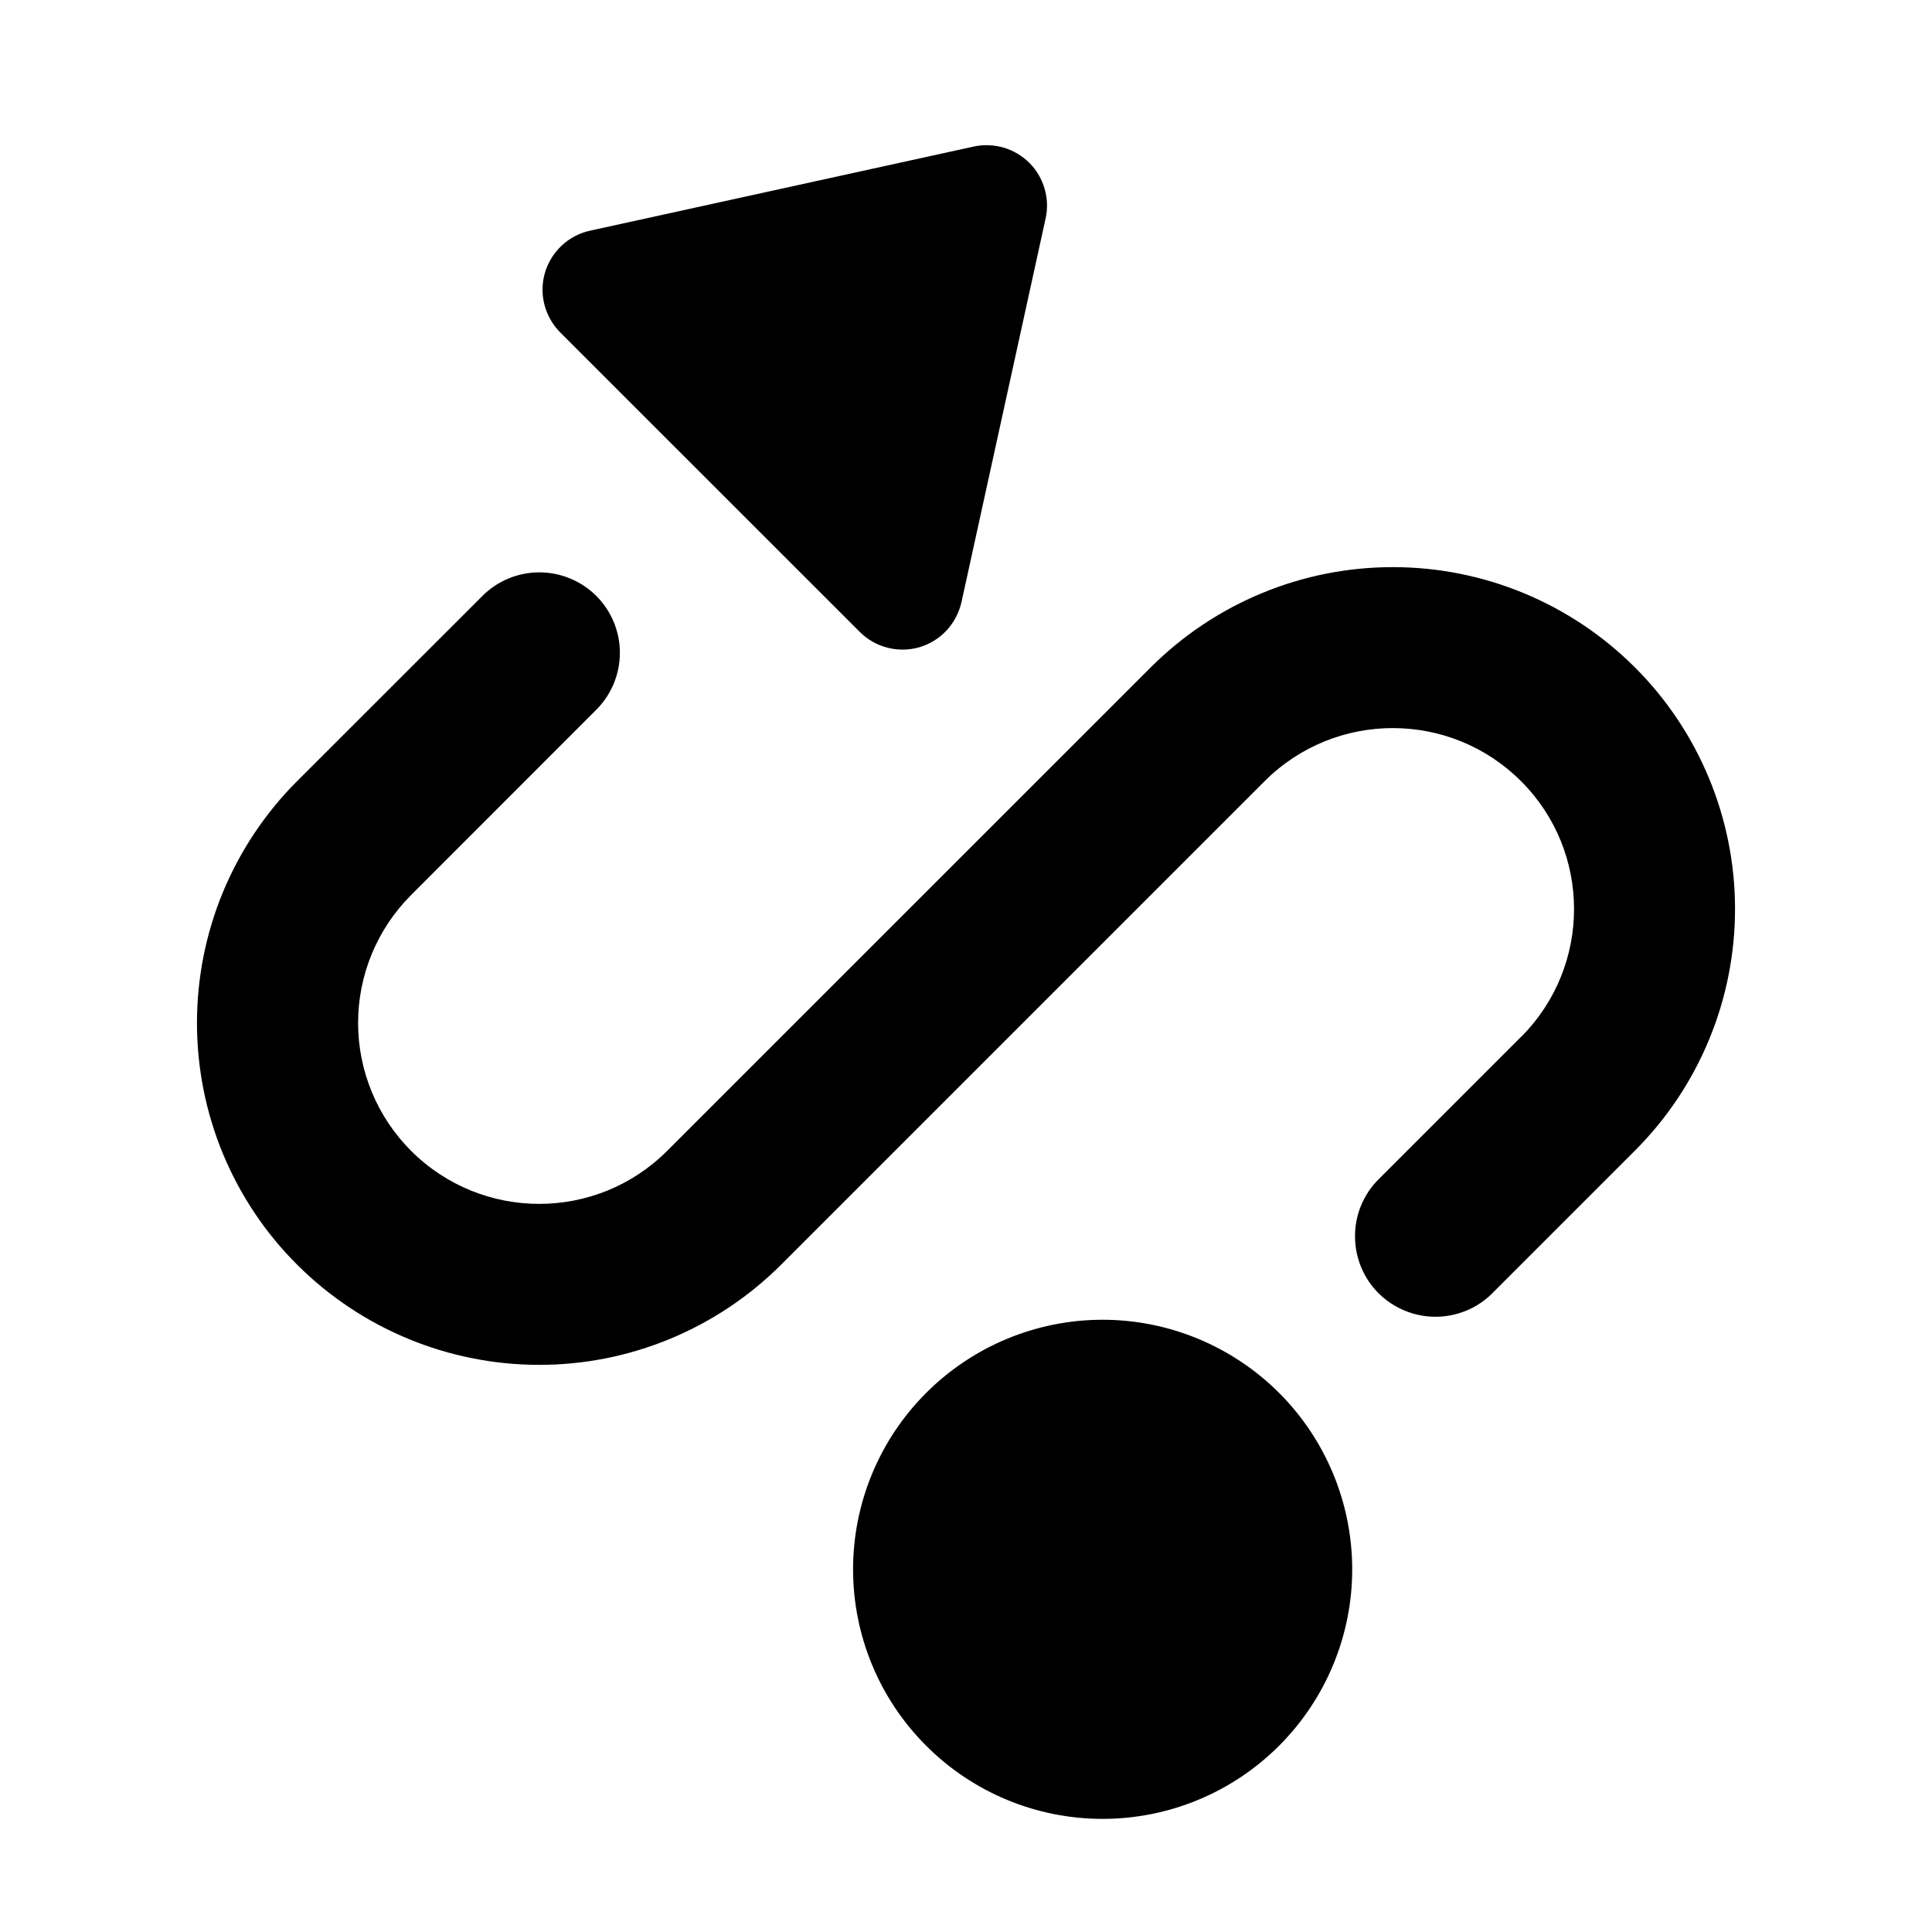 <svg width="20" height="20" viewBox="0 0 20 20" fill="none" xmlns="http://www.w3.org/2000/svg">
<path fill-rule="evenodd" clip-rule="evenodd" d="M5.8 3.442C5.721 3.362 5.664 3.263 5.636 3.154C5.608 3.046 5.61 2.931 5.641 2.824C5.673 2.716 5.733 2.619 5.815 2.542C5.897 2.465 5.998 2.412 6.108 2.388L10.08 1.517C10.182 1.495 10.289 1.499 10.389 1.528C10.49 1.558 10.582 1.612 10.656 1.686C10.73 1.76 10.784 1.852 10.813 1.952C10.843 2.053 10.847 2.159 10.824 2.262L9.953 6.234C9.928 6.343 9.875 6.444 9.799 6.526C9.723 6.608 9.625 6.668 9.518 6.7C9.41 6.731 9.296 6.733 9.188 6.705C9.079 6.678 8.98 6.621 8.901 6.542L5.799 3.441L5.8 3.442ZM11.414 18.829C12.099 18.829 12.756 18.557 13.241 18.072C13.725 17.588 13.998 16.931 13.998 16.246C13.998 15.561 13.725 14.903 13.241 14.419C12.756 13.935 12.099 13.662 11.414 13.662C10.729 13.662 10.072 13.935 9.588 14.419C9.103 14.903 8.831 15.561 8.831 16.246C8.831 16.931 9.103 17.588 9.588 18.072C10.072 18.557 10.729 18.829 11.414 18.829ZM6.173 6.169C6.016 6.013 5.804 5.925 5.583 5.925C5.362 5.925 5.15 6.013 4.994 6.169L3.075 8.087C2.746 8.416 2.486 8.806 2.308 9.235C2.13 9.665 2.039 10.125 2.039 10.589C2.039 11.054 2.13 11.514 2.308 11.944C2.486 12.373 2.746 12.763 3.075 13.091L3.078 13.094C3.743 13.757 4.644 14.129 5.583 14.129C6.522 14.129 7.423 13.755 8.087 13.091L13.091 8.087C13.824 7.354 15.012 7.354 15.745 8.086C16.477 8.816 16.477 10.001 15.748 10.732L15.746 10.733L14.271 12.208C14.114 12.364 14.027 12.576 14.027 12.797C14.027 13.019 14.114 13.231 14.27 13.387C14.427 13.543 14.639 13.631 14.86 13.631C15.081 13.631 15.293 13.544 15.449 13.387L16.924 11.912L16.927 11.909C17.59 11.245 17.962 10.344 17.961 9.406C17.96 8.468 17.586 7.568 16.922 6.906C16.257 6.243 15.356 5.87 14.417 5.871C13.478 5.871 12.578 6.244 11.913 6.908L6.908 11.912C6.176 12.646 4.988 12.646 4.254 11.912C3.904 11.561 3.707 11.086 3.707 10.589C3.707 10.093 3.904 9.618 4.254 9.267L6.173 7.347C6.329 7.191 6.417 6.979 6.417 6.758C6.417 6.537 6.329 6.325 6.173 6.169Z" fill="black"/>
</svg>
